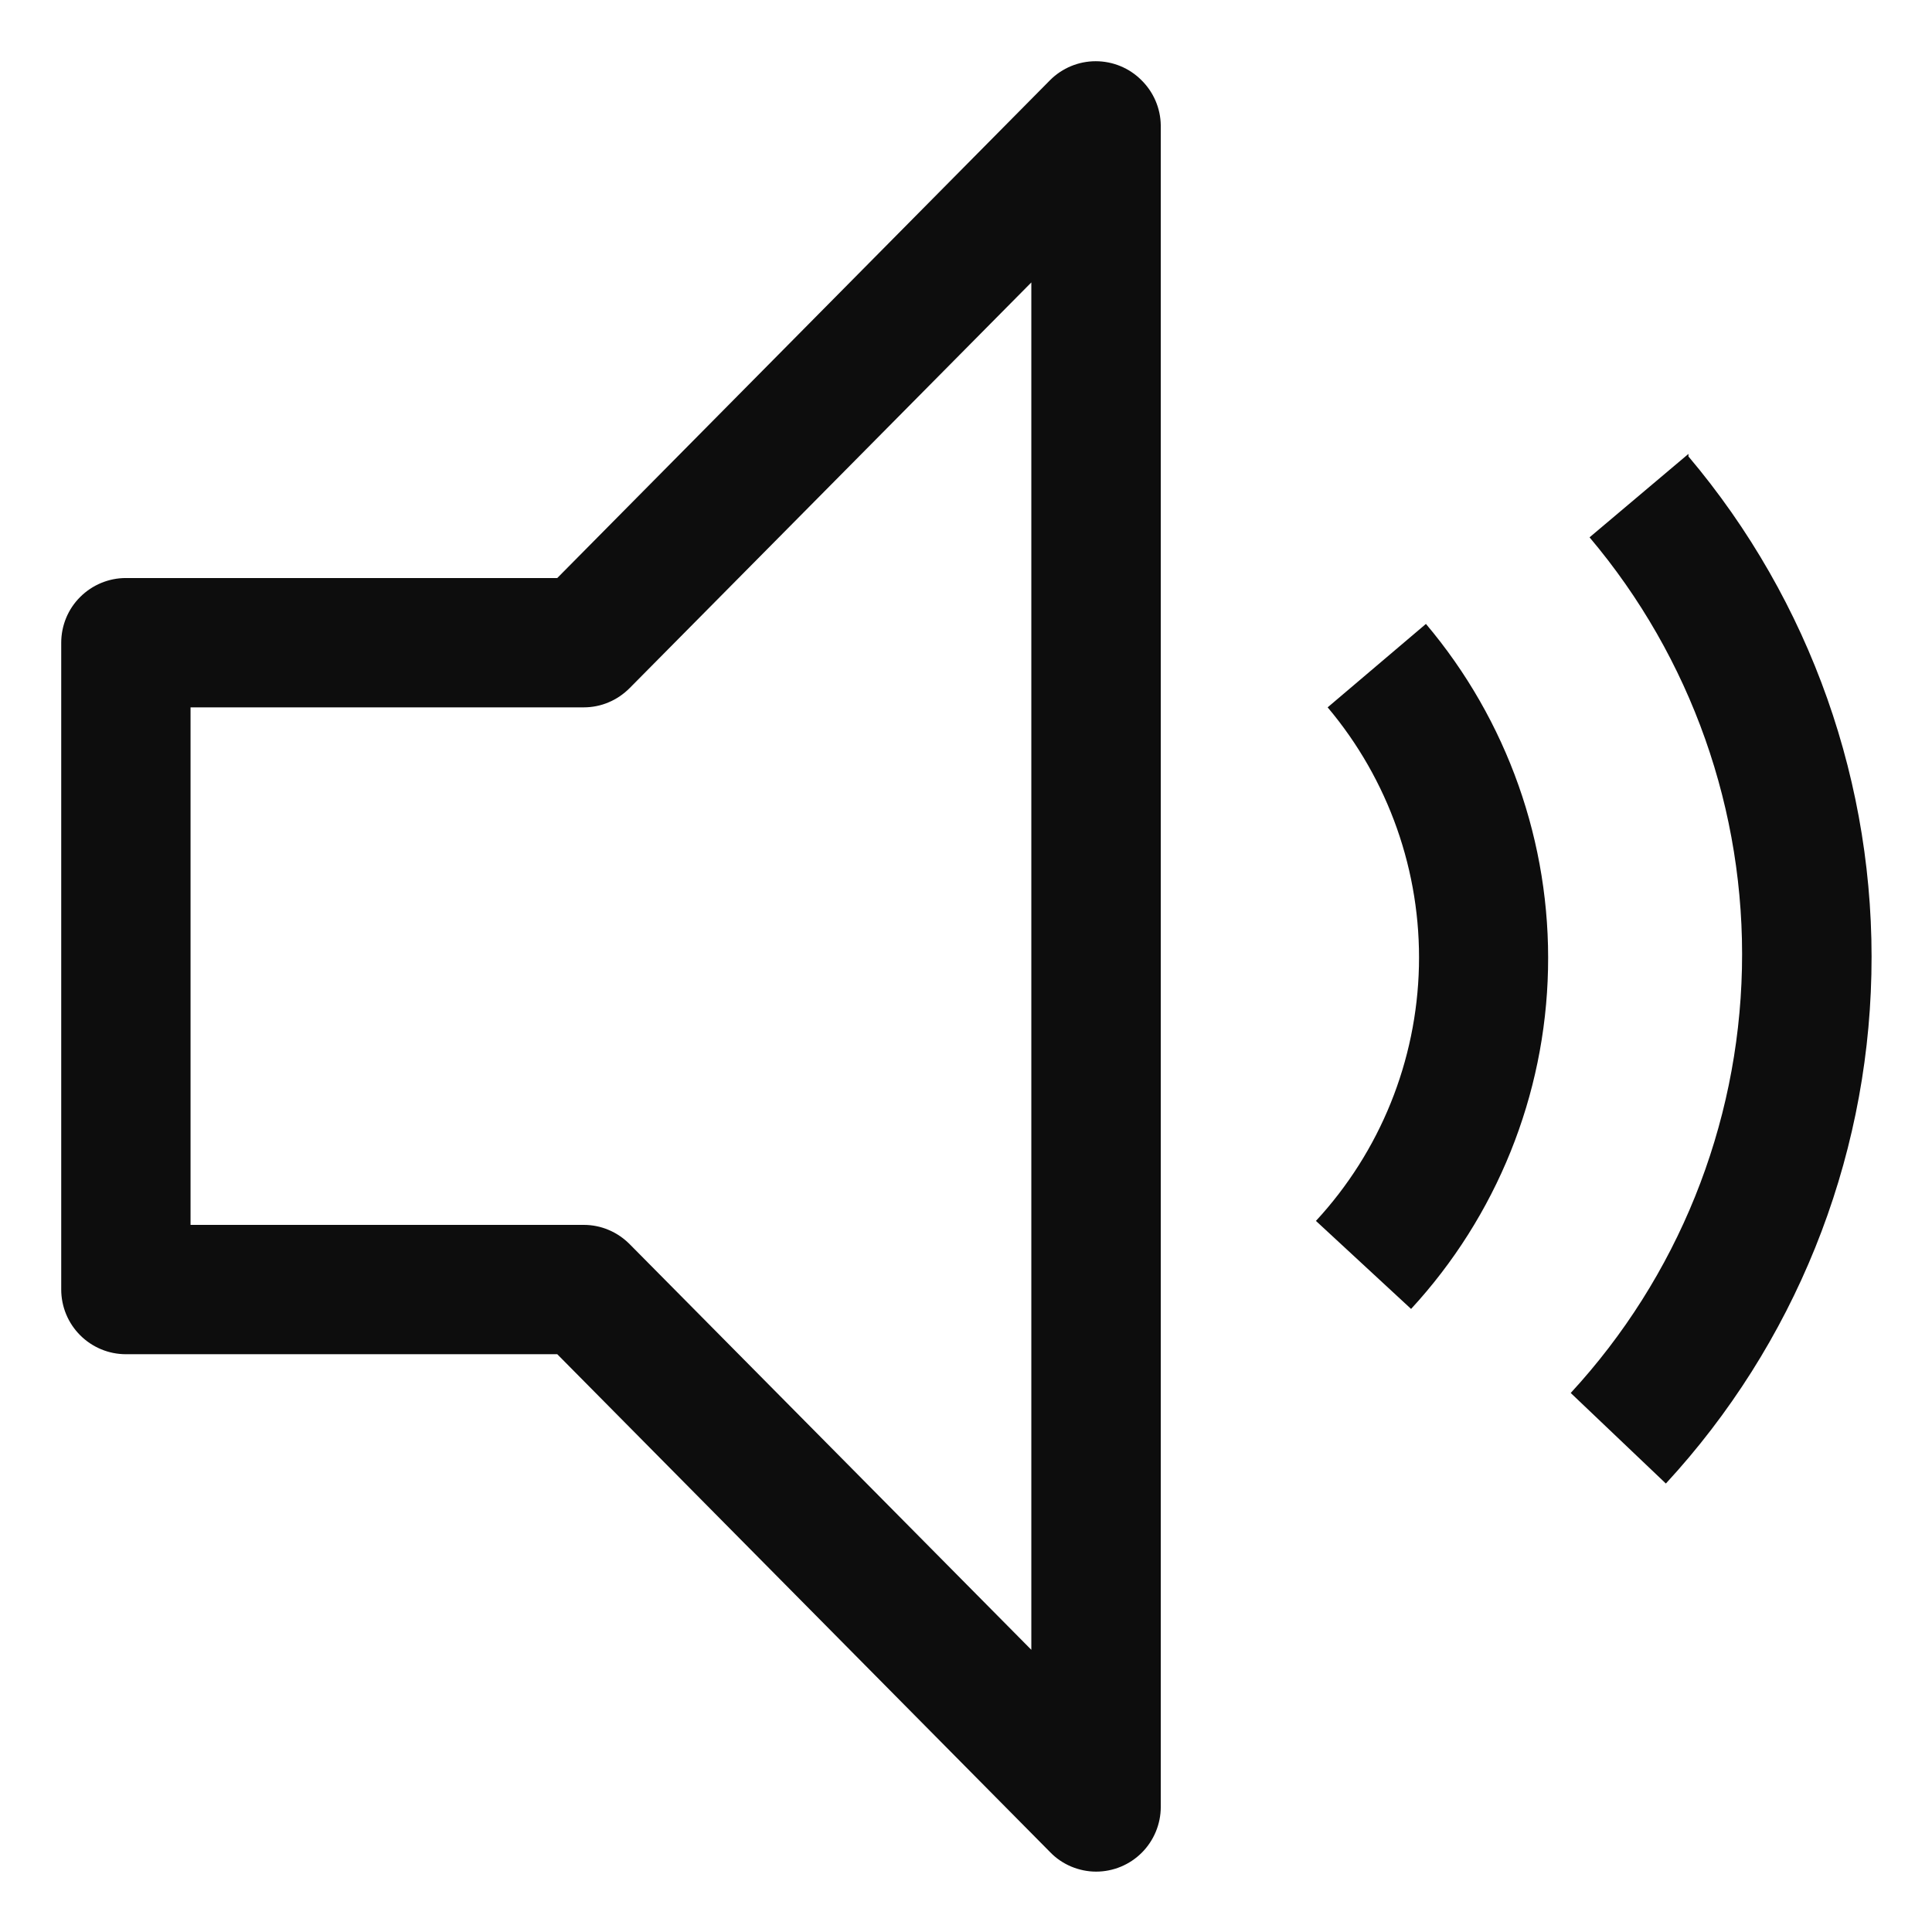 <svg id="volume" viewBox="0 0 16 16" xmlns="http://www.w3.org/2000/svg">
  <path fill="#0d0d0d" fill-rule="evenodd" clip-rule="evenodd" d="M11.751,8.003C11.769,7.22 11.5,6.457 10.995,5.858L11.809,5.167C12.483,5.965 12.843,6.982 12.82,8.027C12.798,9.072 12.394,10.072 11.686,10.84L10.898,10.111C11.43,9.536 11.733,8.786 11.751,8.003ZM8.871,15.458C8.936,15.485 9.006,15.5 9.077,15.5C9.219,15.5 9.355,15.444 9.456,15.343C9.556,15.243 9.613,15.106 9.613,14.964L9.613,1.038C9.611,0.896 9.553,0.762 9.452,0.663C9.352,0.563 9.216,0.507 9.074,0.507C8.933,0.507 8.797,0.563 8.697,0.663L4.615,4.787L1.042,4.787C0.9,4.787 0.764,4.844 0.664,4.944C0.563,5.044 0.507,5.181 0.507,5.323L0.507,10.679C0.507,10.821 0.563,10.957 0.664,11.058C0.764,11.158 0.9,11.215 1.042,11.215L4.615,11.215L8.697,15.339C8.746,15.39 8.805,15.43 8.871,15.458ZM4.835,10.144L1.578,10.144L1.578,5.858L4.835,5.858C4.905,5.858 4.976,5.844 5.041,5.816C5.106,5.789 5.165,5.748 5.215,5.698L8.541,2.339L8.541,13.663L5.215,10.304C5.165,10.254 5.106,10.213 5.041,10.186C4.976,10.158 4.905,10.144 4.835,10.144ZM13.164,4.45L13.983,3.759L13.983,3.78C14.994,4.977 15.533,6.502 15.498,8.069C15.464,9.635 14.858,11.135 13.796,12.286L13.008,11.536C13.893,10.577 14.397,9.327 14.426,8.022C14.455,6.717 14.006,5.447 13.164,4.45Z"/>
</svg>
